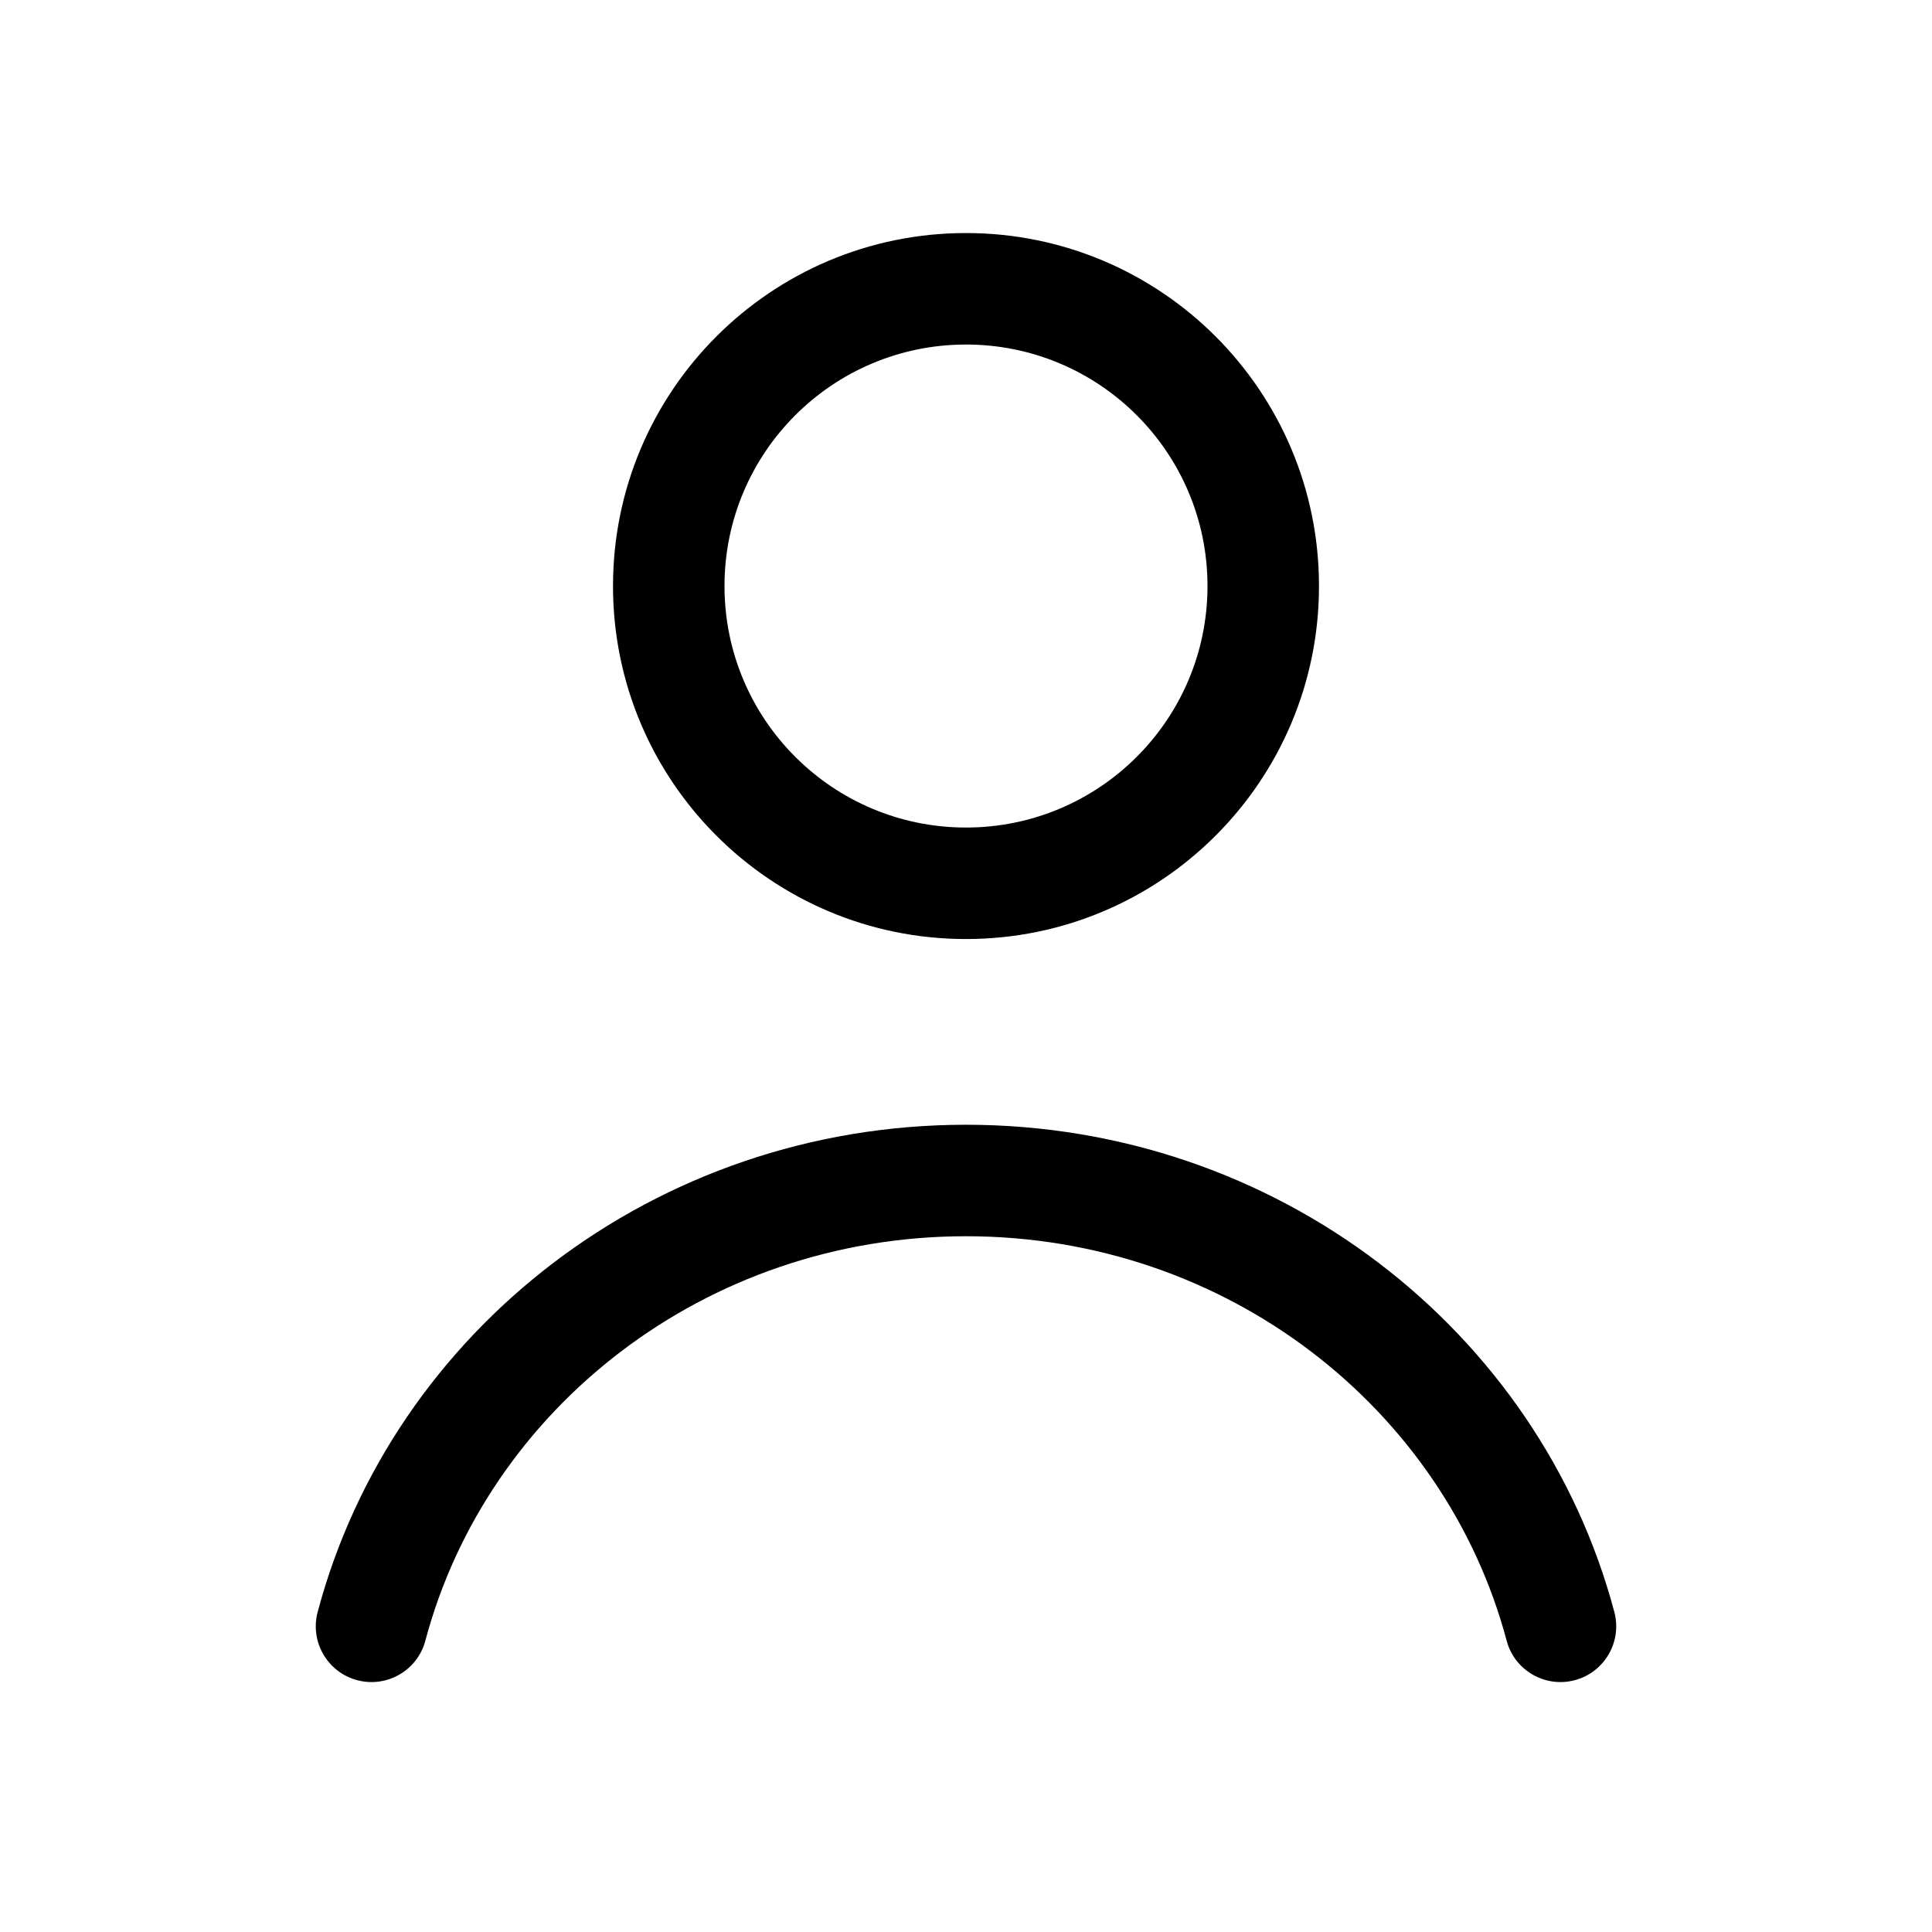 <svg width="24" height="24" viewBox="0 0 24 24" fill="none" xmlns="http://www.w3.org/2000/svg">
<path d="M3.946 20.025C3.848 20.395 4.068 20.774 4.438 20.872C4.807 20.97 5.186 20.75 5.284 20.381L3.946 20.025ZM18.716 20.381C18.814 20.75 19.193 20.97 19.562 20.872C19.932 20.774 20.152 20.395 20.054 20.025L18.716 20.381ZM5.284 20.381C6.049 17.505 8.755 15.357 12 15.357V13.972C8.139 13.972 4.875 16.531 3.946 20.025L5.284 20.381ZM12 15.357C15.245 15.357 17.951 17.505 18.716 20.381L20.054 20.025C19.125 16.531 15.861 13.972 12 13.972V15.357ZM15 7.28C15 8.937 13.657 10.28 12 10.28V11.665C14.422 11.665 16.385 9.702 16.385 7.28H15ZM12 10.28C10.343 10.28 9 8.937 9 7.28H7.615C7.615 9.702 9.578 11.665 12 11.665V10.28ZM9 7.28C9 5.623 10.343 4.28 12 4.28V2.895C9.578 2.895 7.615 4.859 7.615 7.28H9ZM12 4.28C13.657 4.28 15 5.623 15 7.28H16.385C16.385 4.859 14.422 2.895 12 2.895V4.28Z" fill="black"/>
</svg>
